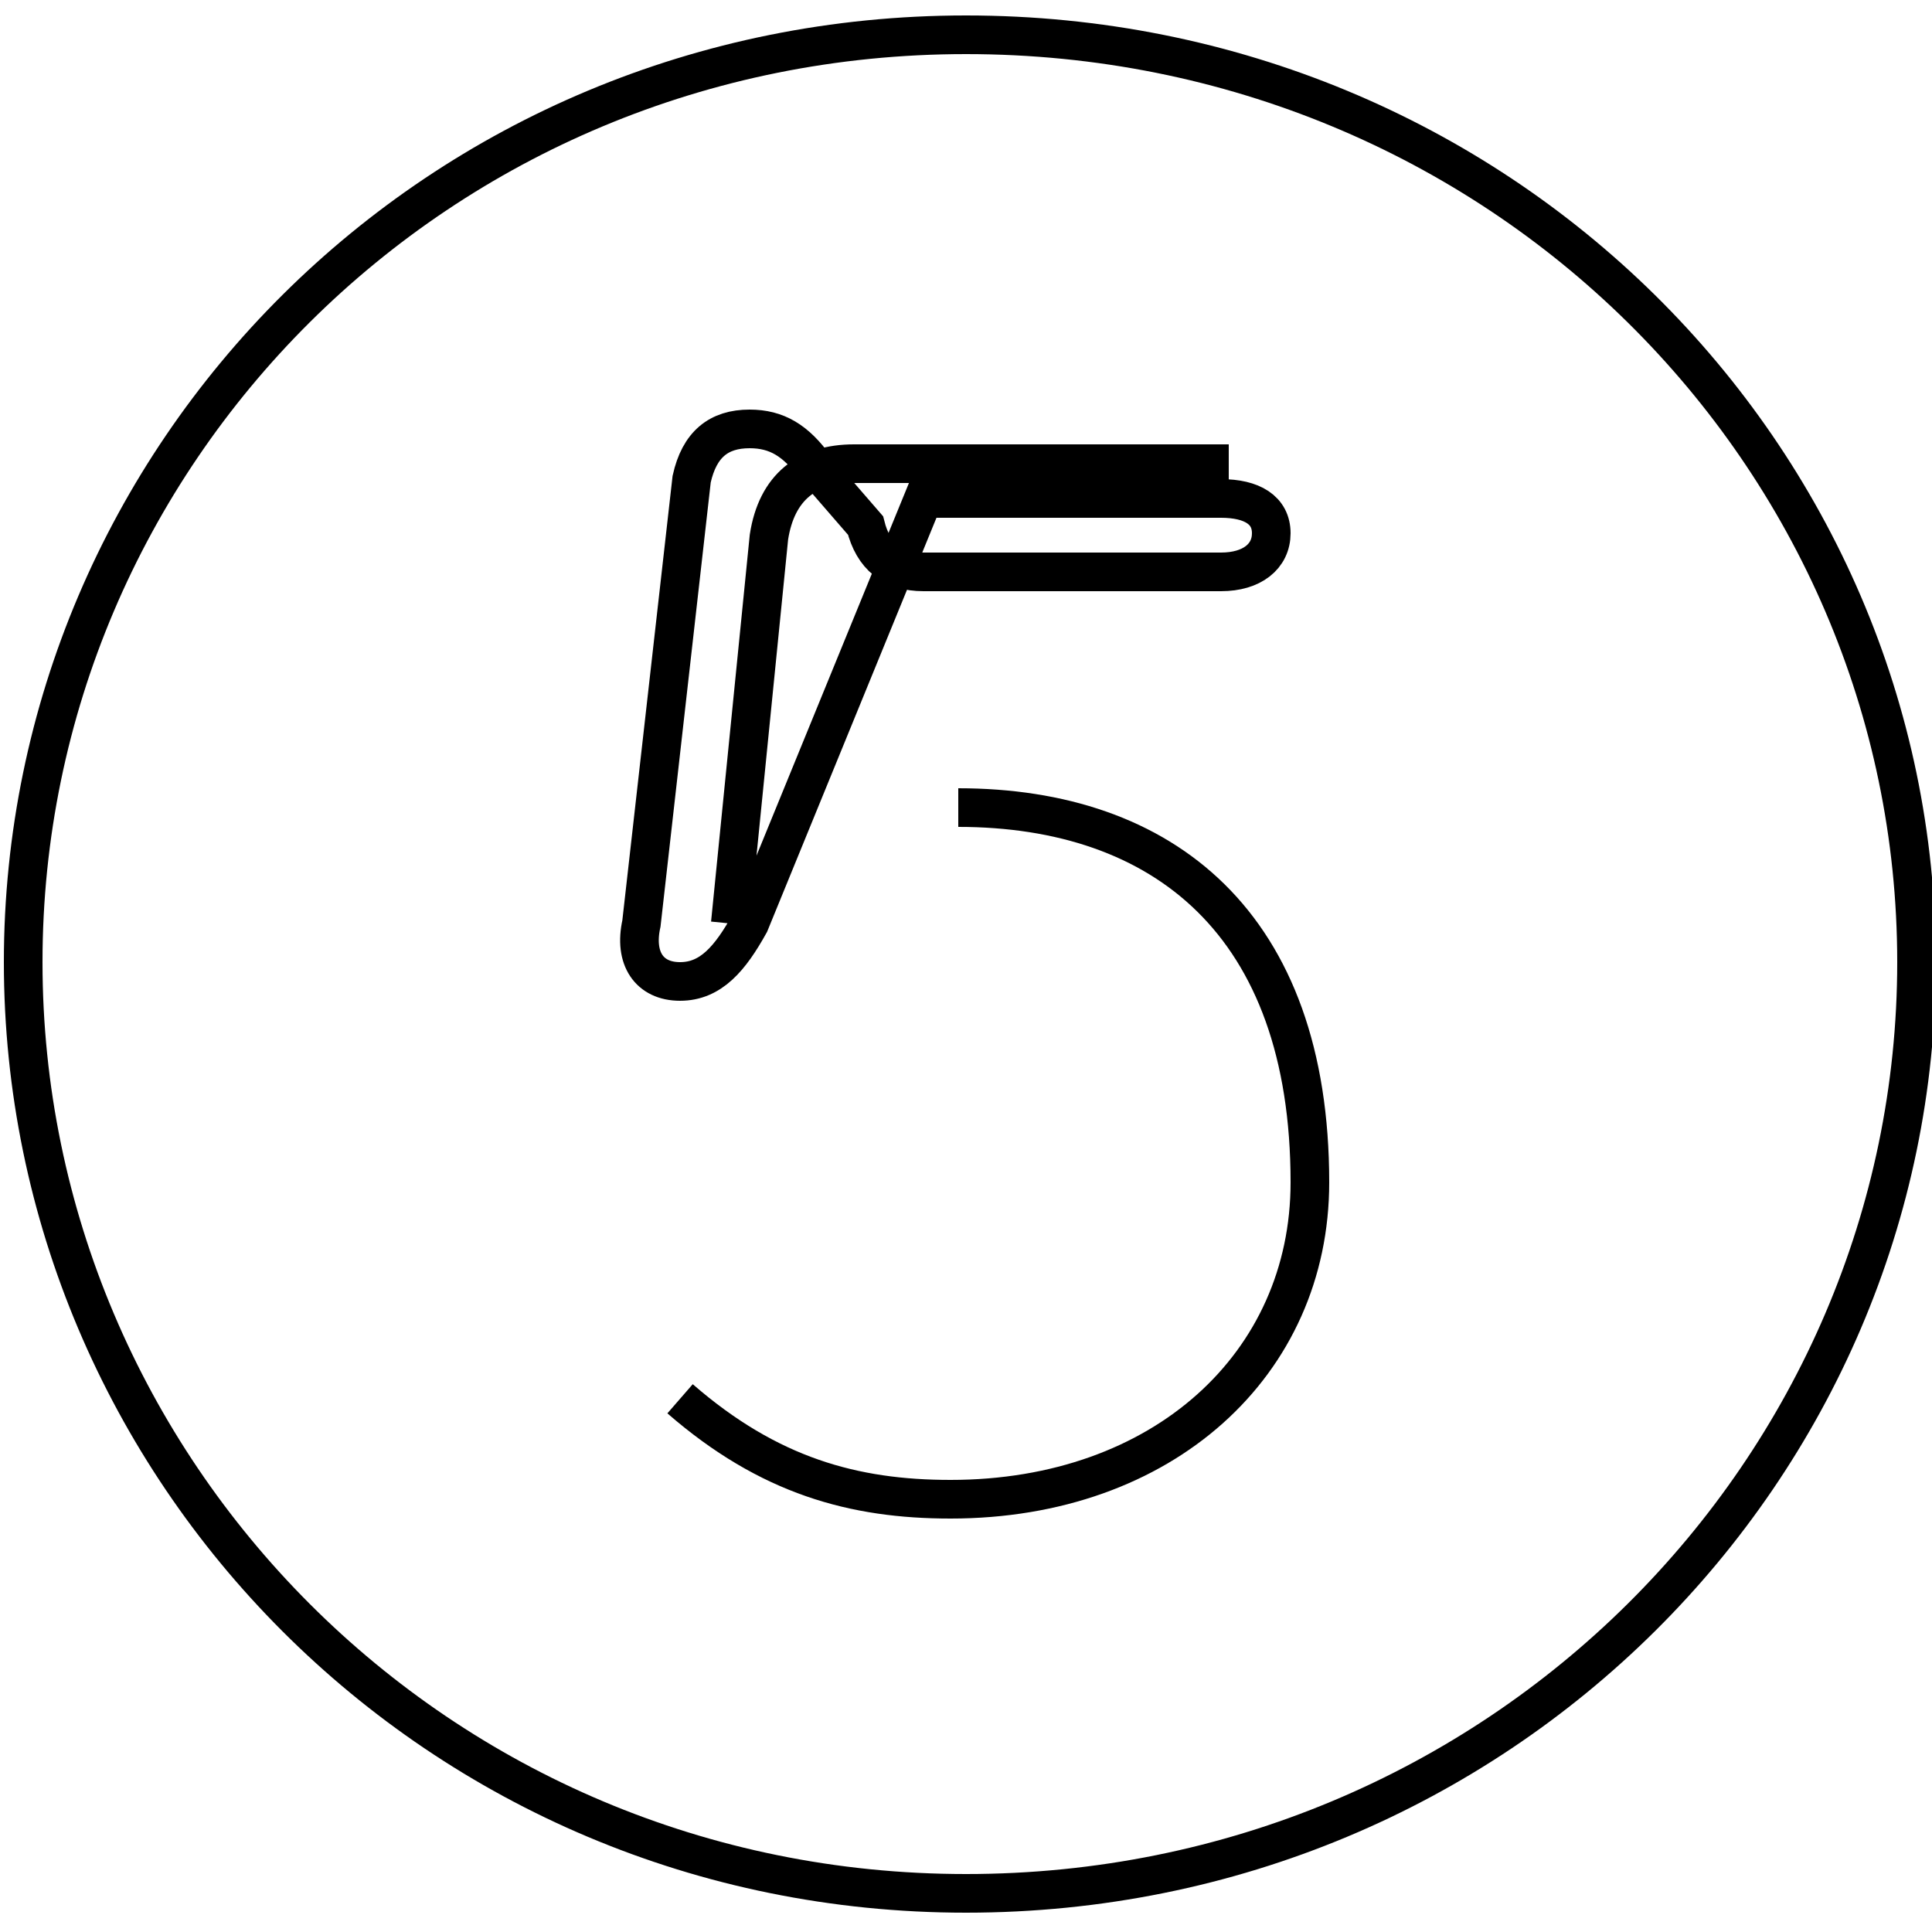 <?xml version='1.0' encoding='utf8'?>
<svg viewBox="0.0 -6.0 50.0 50.0" version="1.1" xmlns="http://www.w3.org/2000/svg">
<rect x="0.0" y="-6.0" width="50.0" height="50.0" fill="#808080" stroke="none"/>
<rect x="-1000" y="-1000" width="2000" height="2000" stroke="white" fill="white"/>
<g style="fill:white;stroke:#000000;  stroke-width:1">
<path d="M 24.8 -23.1 C 30.1 -23.1 33.9 -20.1 33.9 -13.4 C 33.9 -8.7 30.1 -5.2 24.6 -5.2 C 22.1 -5.2 19.9 -5.8 17.6 -7.8 M 18.9 -20.1 L 19.9 -30.1 C 20.1 -31.4 20.9 -32.0 22.1 -32.0 L 31.8 -32.0 M 23.9 -31.1 L 31.6 -31.1 C 32.4 -31.1 32.9 -30.8 32.9 -30.2 C 32.9 -29.6 32.4 -29.2 31.6 -29.2 L 23.9 -29.2 C 23.1 -29.2 22.6 -29.6 22.4 -30.4 L 21.1 -31.9 C 20.6 -32.6 20.1 -32.9 19.4 -32.9 C 18.6 -32.9 18.1 -32.5 17.9 -31.6 L 16.6 -20.1 C 16.4 -19.2 16.8 -18.6 17.6 -18.6 C 18.4 -18.6 18.9 -19.2 19.4 -20.1 Z M 25.0 5.0 C 11.3 5.0 0.6 -6.0 0.6 -19.1 C 0.6 -32.2 11.3 -43.1 25.0 -43.1 C 38.8 -43.1 49.6 -32.2 49.6 -19.1 C 49.6 -6.0 38.8 5.0 25.0 5.0 Z" transform="translate(0.0, 38.0)" />
</g>
</svg>